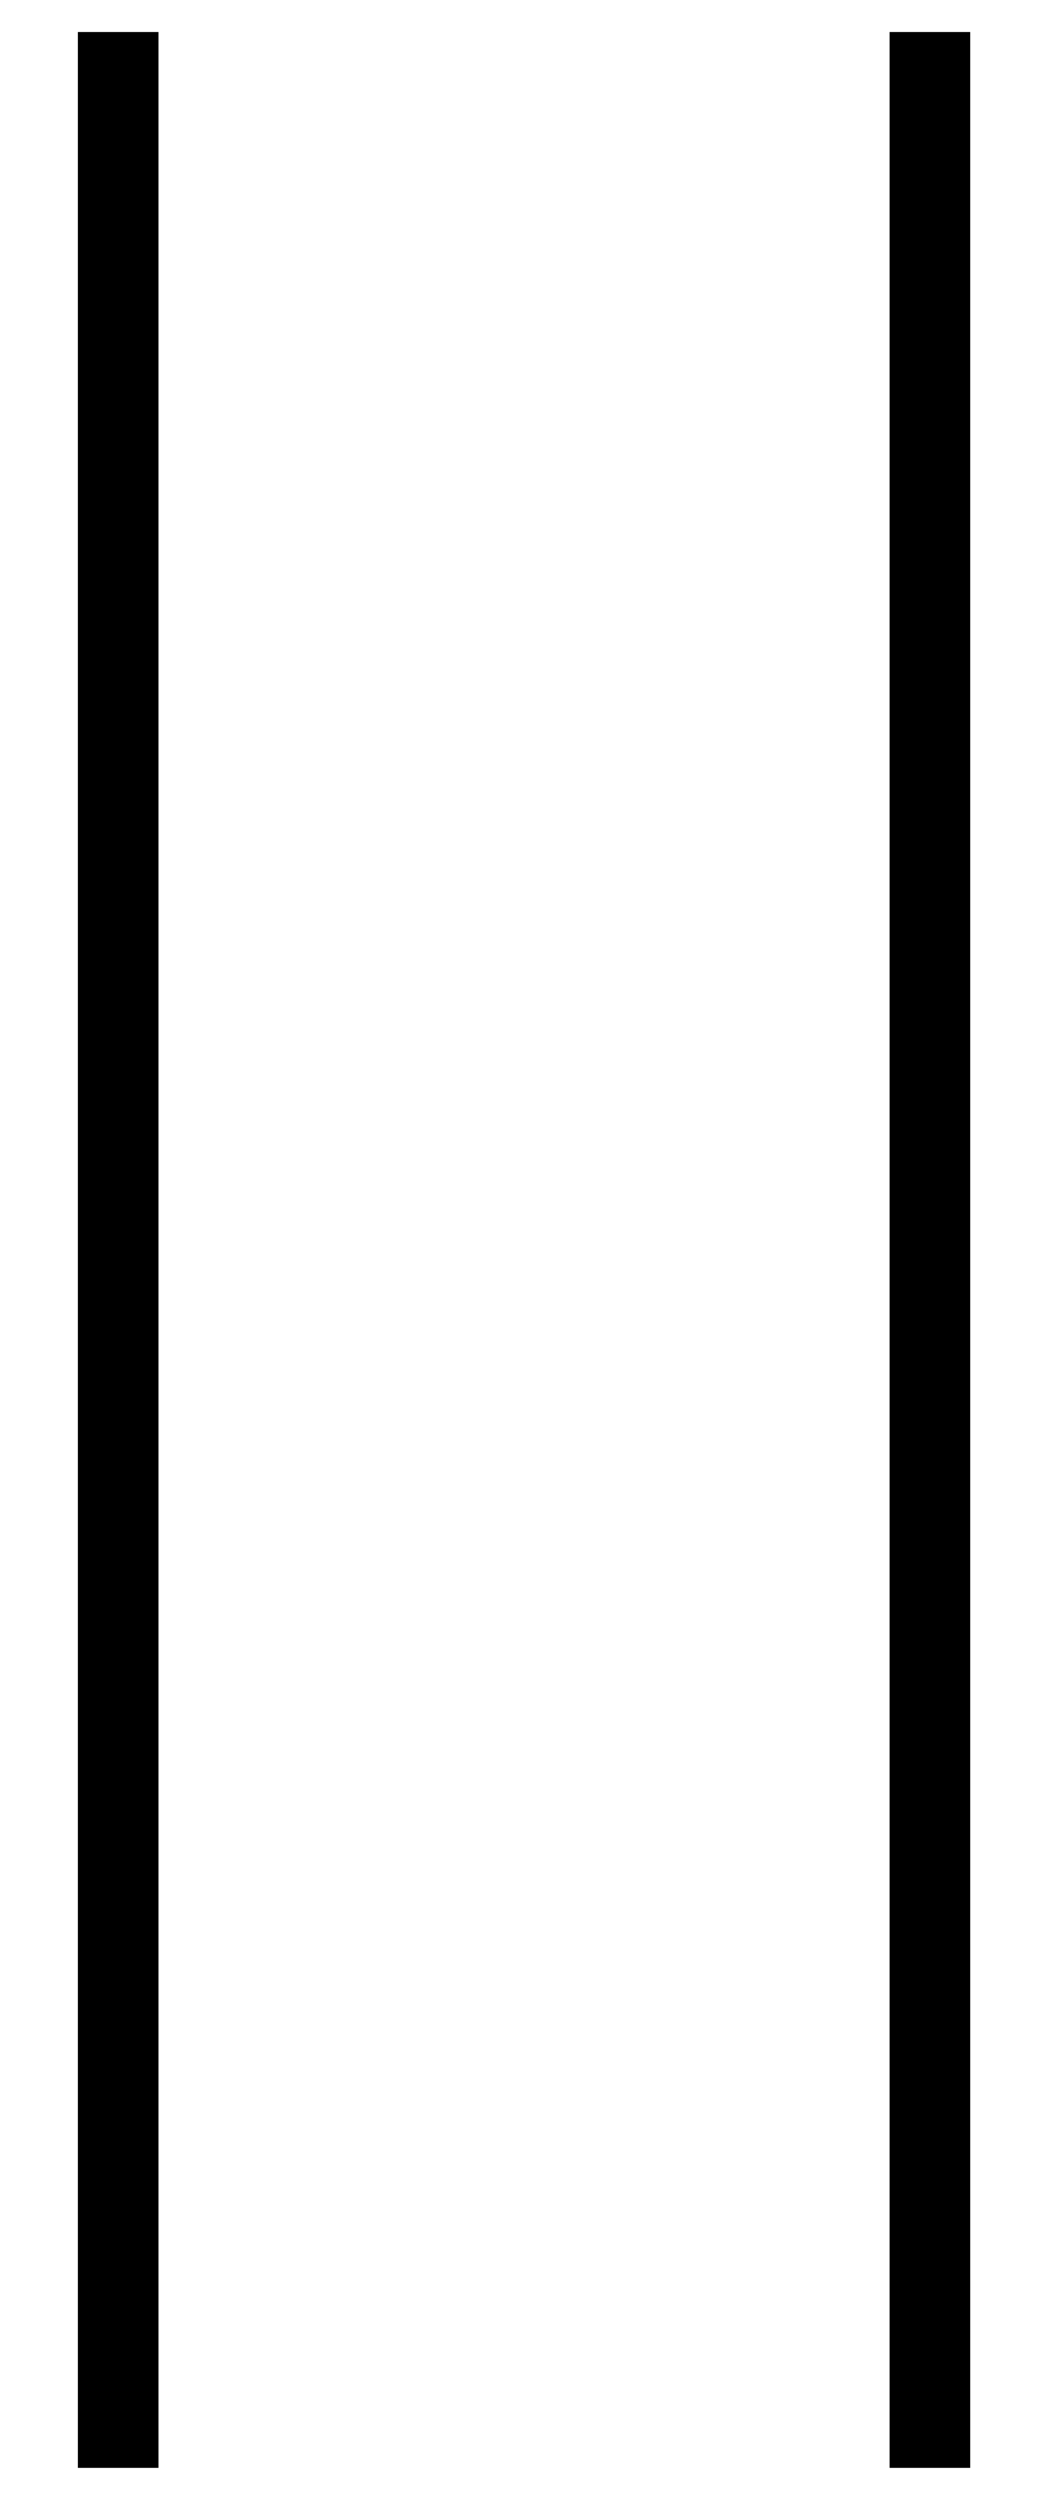 <svg width="13" height="31" xmlns="http://www.w3.org/2000/svg"><defs><filter color-interpolation-filters="auto" id="a"><feColorMatrix in="SourceGraphic" values="0 0 0 0 1 0 0 0 0 1 0 0 0 0 1 0 0 0 1 0"/></filter></defs><g transform="translate(-2243 -501)" filter="url(#a)" fill="none" fill-rule="evenodd"><g stroke="#000"><path d="M2244.466 501.397v30.207M2254.535 501.397v30.207"/></g></g></svg>